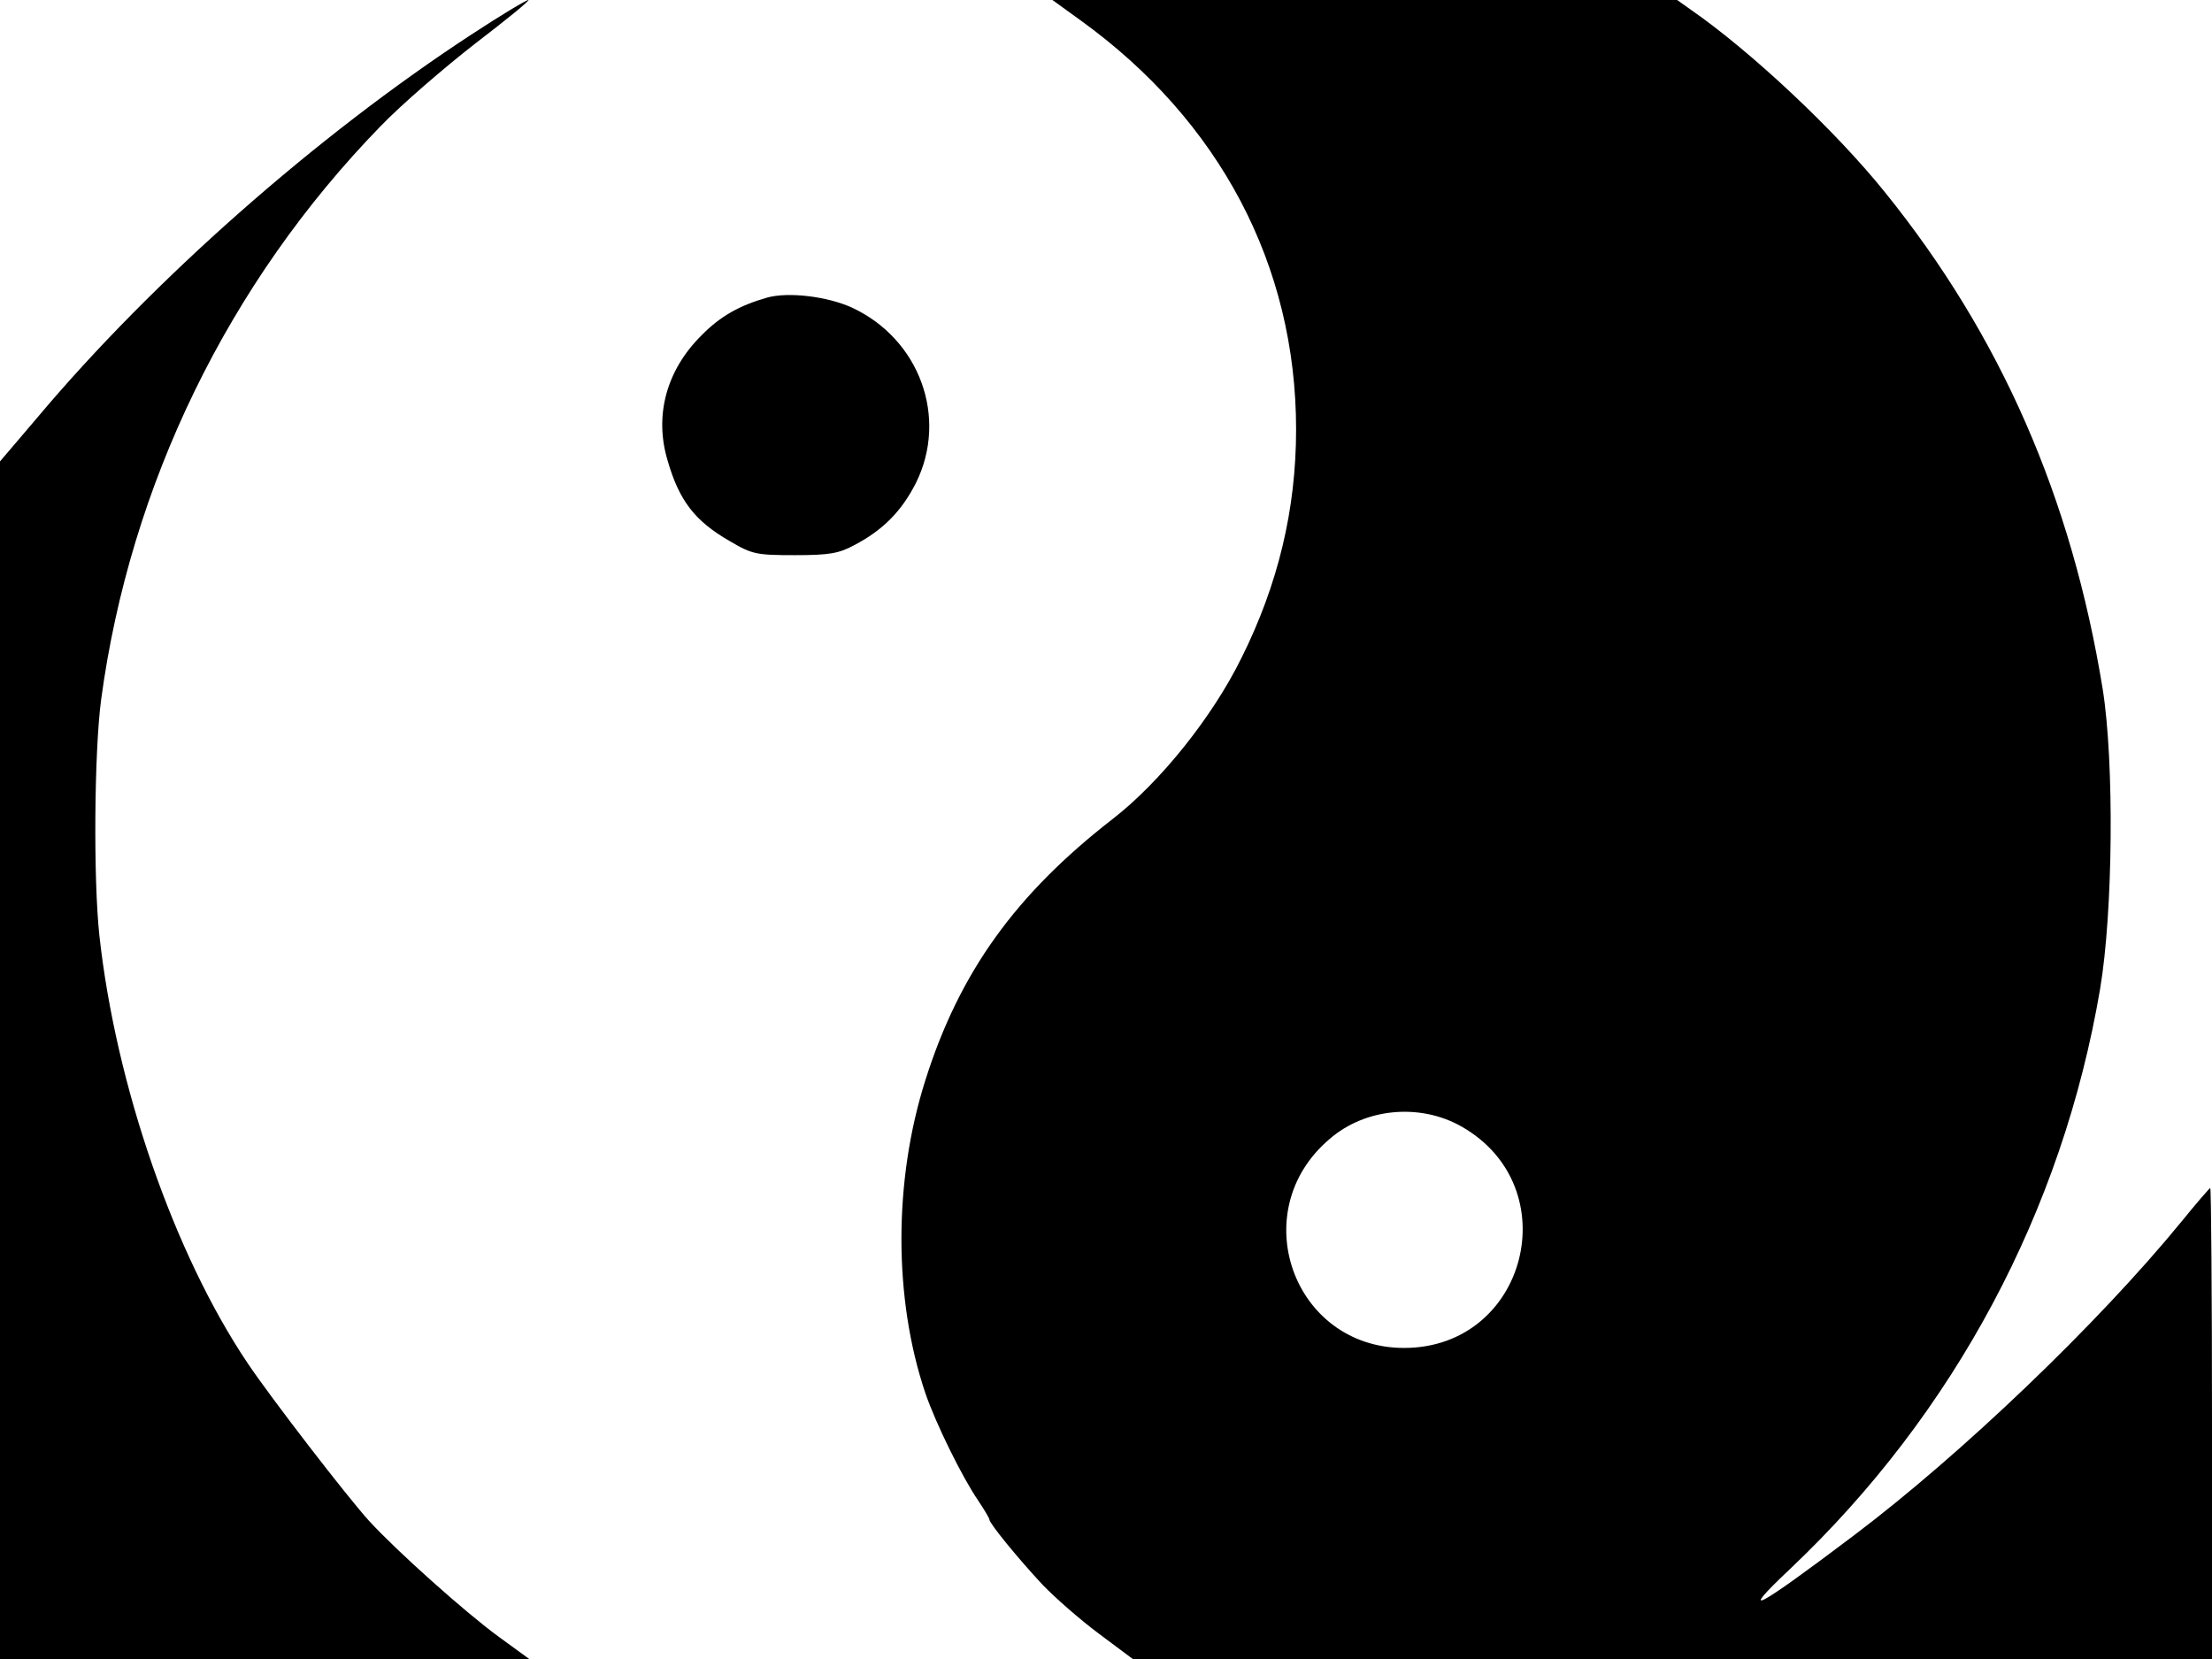 <svg xmlns="http://www.w3.org/2000/svg" width="682.667" height="512" version="1.0" viewBox="0 0 512 384"><path d="M109.1 8C73.3 31.4 35.4 64.8 8.6 96.7L0 106.8V384h122.5l-7-5.1c-7.7-5.6-23.7-19.9-30.1-26.9-5-5.5-22.6-28.3-28.1-36.5-17-25.3-30.5-64.3-34.3-99-1.4-13-1.2-42.3.4-54.5C30.1 112.2 52.9 65.4 88 29.3c4.9-5.1 14.9-13.7 22.1-19.3 7.2-5.5 12.7-10 12.2-10s-6.5 3.6-13.2 8m141-3.3C282.4 28 300 61.5 300 99.4c0 18.6-4.2 36-12.7 53-6.7 13.6-18.8 28.7-29.8 37.2-22.4 17.4-35.4 35.4-43.3 60.4-7.4 23.3-7.4 50.6 0 72.5 2.4 7 8.5 19.4 12.2 24.8 1.4 2.1 2.6 4.1 2.6 4.4 0 .9 6.7 9.1 12.4 15.2 2.8 2.9 8.6 8 12.9 11.2l7.9 5.9H512v-54.5c0-30-.2-54.5-.4-54.5s-3.2 3.5-6.7 7.8c-19.3 23.6-51 53.9-75.8 72.6-22.9 17.3-27.1 19.4-14.7 7.7 38-36 63-82.9 71.7-134.2 3-17.8 3.3-52.5.6-69.4-7.2-44.3-23.6-81.8-50.4-115-11.4-14.2-31-32.6-45-42.3L388.2 0H243.6zm88.1 256c24.8 14 15.2 51.3-13.2 51.3-25.7 0-37-31.7-17.2-48.4 8.2-7.1 20.8-8.3 30.4-2.9M177.5 68.9c-6.3 1.8-10.8 4.3-15.1 8.7-8.1 8-11 18.5-7.9 28.9 2.7 9.4 6.3 14.1 14.5 18.8 5.1 3 6.1 3.2 15 3.2 7.9 0 10.2-.4 13.7-2.3 6.7-3.5 11-7.9 14.3-14.4 7.5-15.1.9-33.3-14.8-40.6-5.7-2.6-14.8-3.7-19.7-2.3"/></svg>